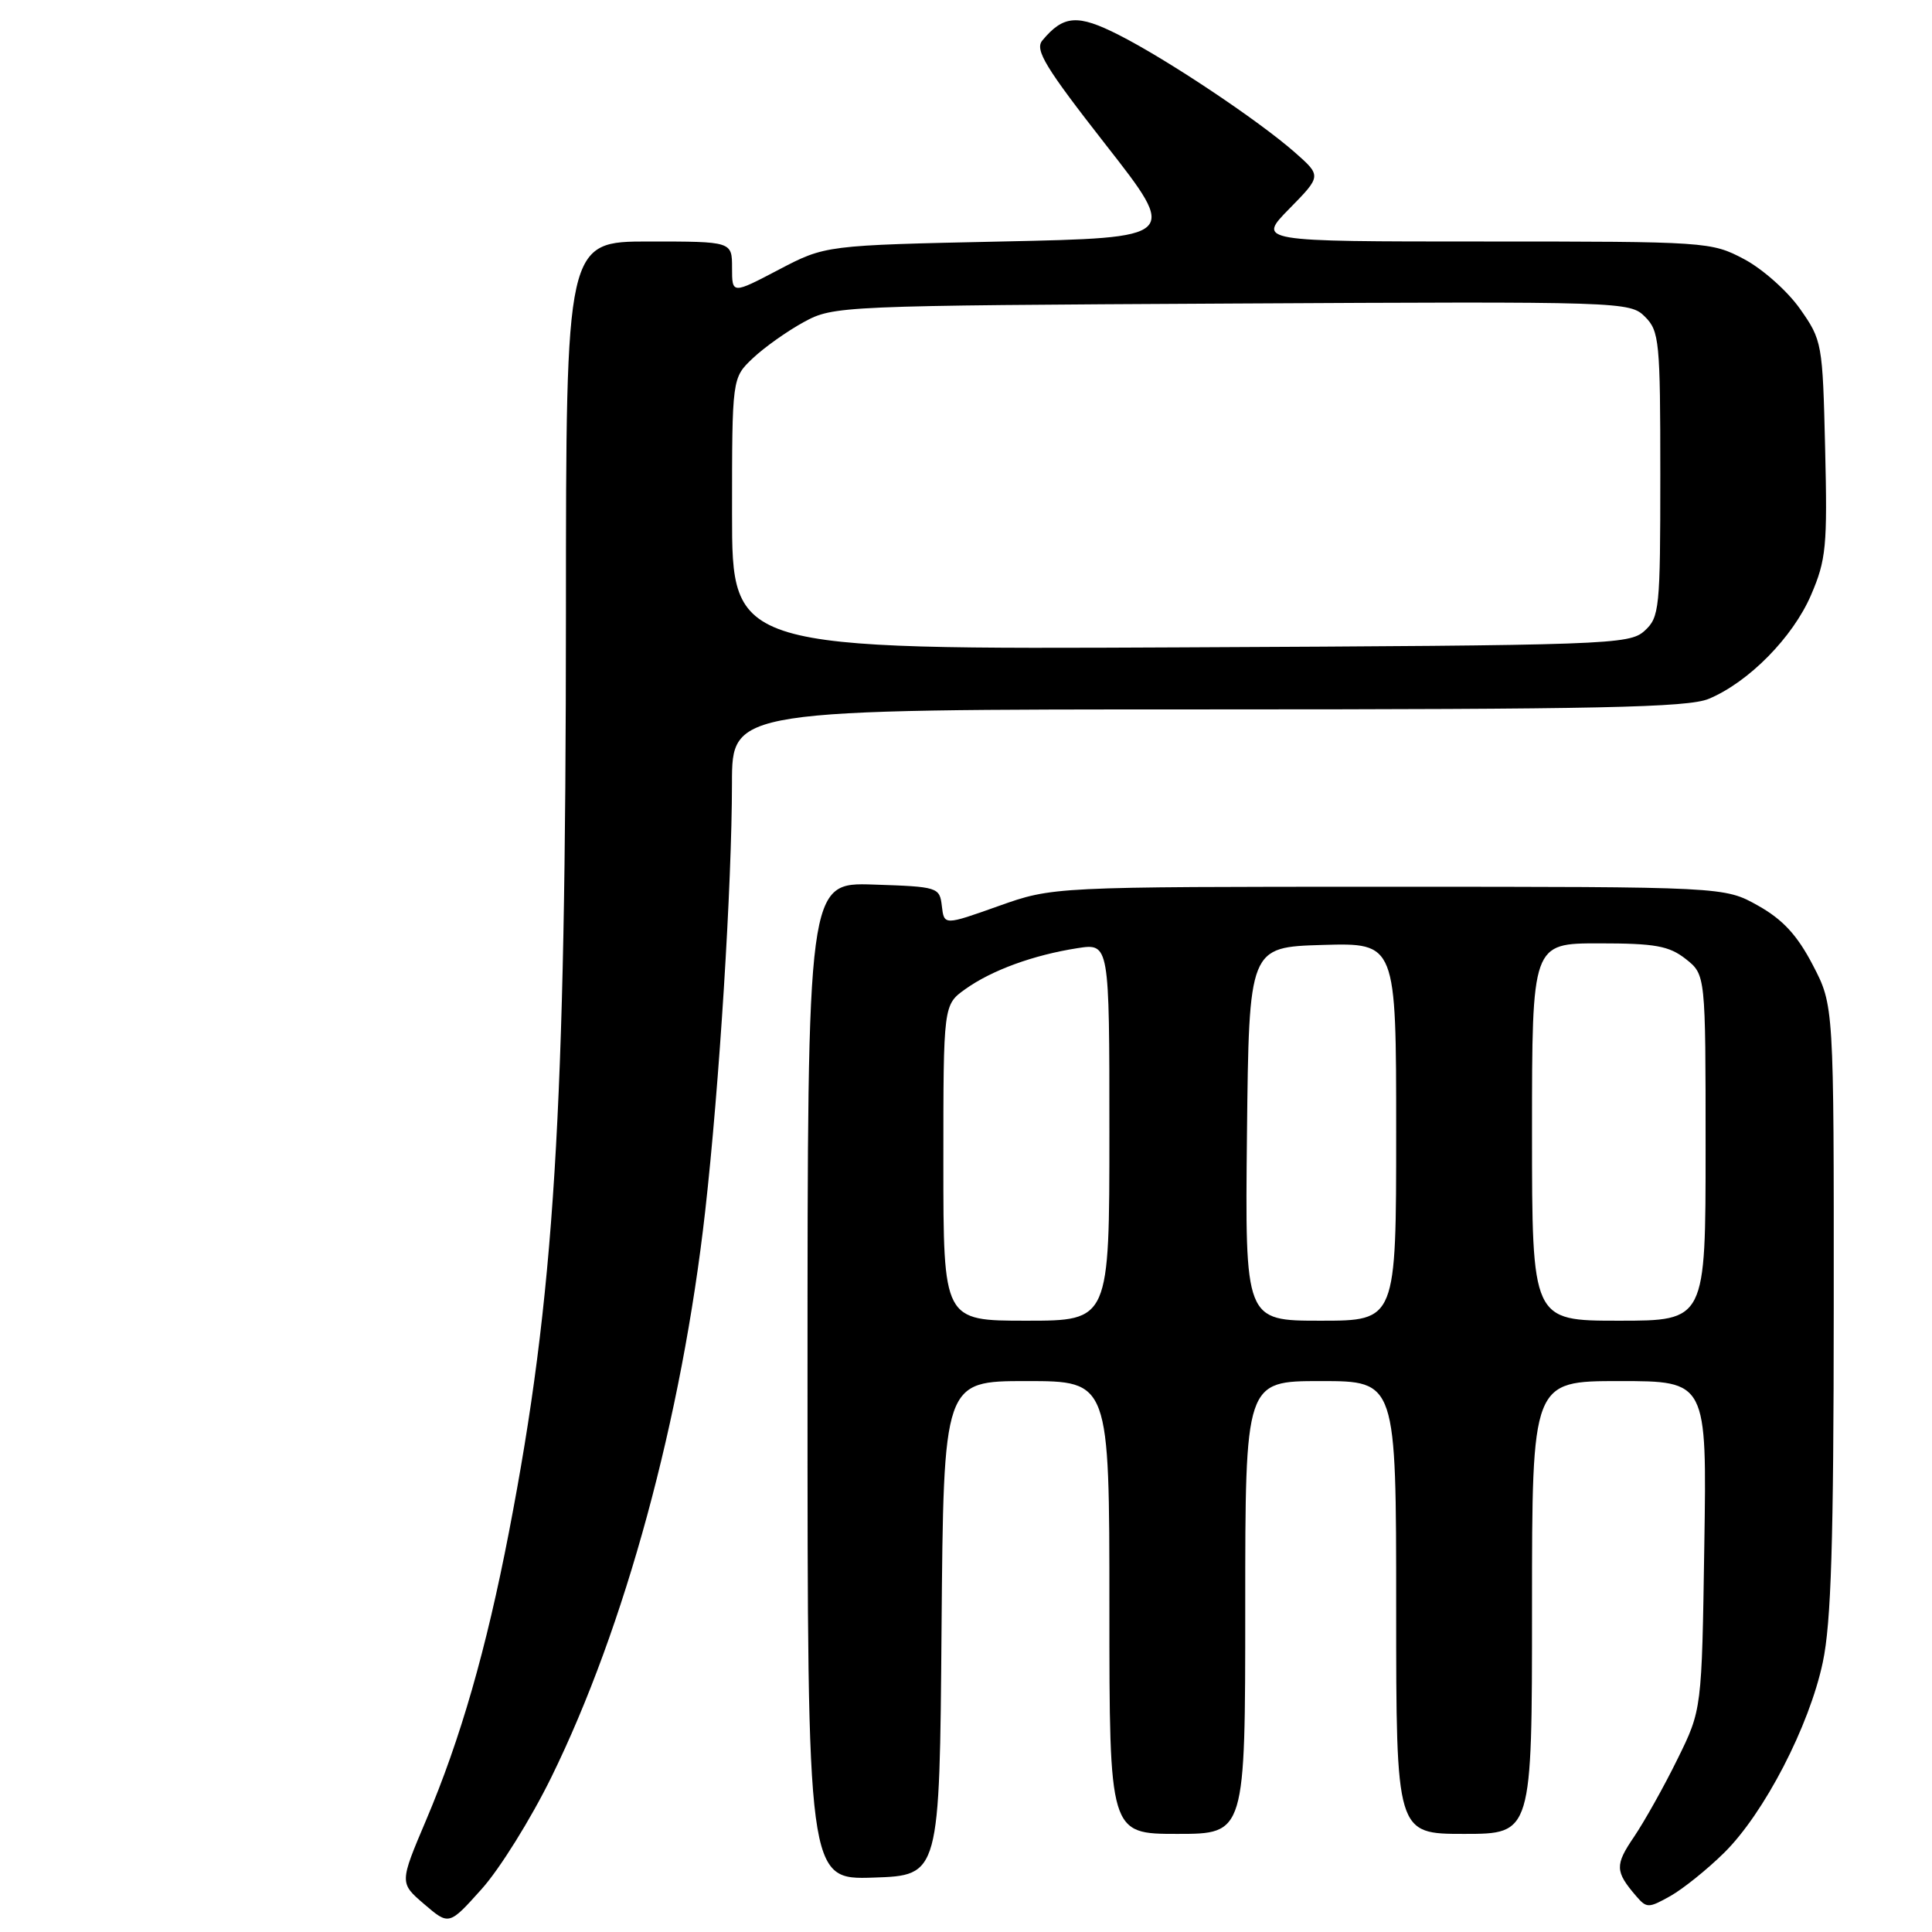 <?xml version="1.0" encoding="UTF-8" standalone="no"?>
<!DOCTYPE svg PUBLIC "-//W3C//DTD SVG 1.1//EN" "http://www.w3.org/Graphics/SVG/1.1/DTD/svg11.dtd" >
<svg xmlns="http://www.w3.org/2000/svg" xmlns:xlink="http://www.w3.org/1999/xlink" version="1.1" viewBox="0 0 256 256">
 <g >
 <path fill="currentColor"
d=" M 73.05 235.50 C 82.82 215.60 90.35 187.91 93.44 160.50 C 95.32 143.81 96.98 117.29 96.99 103.75 C 97.00 94.00 97.00 94.00 160.03 94.00 C 211.86 94.00 223.66 93.75 226.42 92.60 C 231.71 90.39 237.56 84.45 239.97 78.85 C 241.98 74.18 242.15 72.38 241.84 59.44 C 241.51 45.44 241.44 45.09 238.50 40.91 C 236.85 38.57 233.52 35.61 231.09 34.33 C 226.76 32.04 226.16 32.00 196.63 32.00 C 166.58 32.00 166.58 32.00 170.85 27.65 C 175.11 23.31 175.11 23.31 171.56 20.18 C 166.68 15.90 154.60 7.84 148.23 4.62 C 142.79 1.86 140.91 2.00 138.11 5.37 C 137.09 6.60 138.52 8.95 146.52 19.18 C 156.16 31.50 156.16 31.50 132.76 32.00 C 109.36 32.50 109.36 32.50 103.18 35.74 C 97.00 38.98 97.00 38.98 97.00 35.49 C 97.00 32.00 97.00 32.00 86.00 32.00 C 75.00 32.00 75.00 32.00 74.99 81.25 C 74.97 147.71 73.48 171.72 67.44 203.00 C 64.43 218.58 61.02 230.43 56.46 241.18 C 52.93 249.50 52.93 249.50 56.21 252.31 C 59.50 255.13 59.50 255.13 63.82 250.31 C 66.20 247.67 70.35 241.00 73.05 235.50 Z  M 228.46 245.50 C 233.76 240.27 239.74 228.73 241.53 220.26 C 242.64 215.04 242.97 204.33 242.98 173.36 C 243.00 133.23 243.00 133.23 240.20 127.86 C 238.14 123.91 236.23 121.84 232.95 120.00 C 228.50 117.50 228.50 117.50 184.00 117.50 C 139.50 117.50 139.50 117.50 132.30 120.06 C 125.10 122.62 125.10 122.62 124.80 120.06 C 124.51 117.56 124.30 117.49 115.75 117.21 C 107.00 116.92 107.00 116.92 107.00 183.00 C 107.00 249.08 107.00 249.08 115.75 248.79 C 124.50 248.50 124.50 248.50 124.76 215.75 C 125.03 183.00 125.03 183.00 136.01 183.00 C 147.00 183.00 147.00 183.00 147.00 213.00 C 147.00 243.00 147.00 243.00 156.00 243.00 C 165.00 243.00 165.00 243.00 165.00 213.00 C 165.00 183.00 165.00 183.00 175.00 183.00 C 185.00 183.00 185.00 183.00 185.00 213.00 C 185.00 243.00 185.00 243.00 194.00 243.00 C 203.00 243.00 203.00 243.00 203.00 213.00 C 203.00 183.00 203.00 183.00 214.58 183.00 C 226.17 183.00 226.17 183.00 225.83 204.78 C 225.50 226.55 225.50 226.55 222.27 233.10 C 220.50 236.71 217.90 241.34 216.51 243.40 C 213.97 247.13 214.00 247.98 216.79 251.23 C 218.19 252.86 218.43 252.86 221.34 251.23 C 223.02 250.28 226.23 247.70 228.46 245.50 Z  M 97.00 68.07 C 97.00 50.08 97.00 50.08 99.75 47.47 C 101.26 46.04 104.30 43.88 106.50 42.68 C 110.45 40.53 111.19 40.50 163.22 40.22 C 215.08 39.94 215.97 39.97 217.97 41.97 C 219.87 43.87 220.00 45.23 220.00 62.85 C 220.00 80.73 219.89 81.79 217.90 83.60 C 215.88 85.42 213.19 85.51 156.40 85.78 C 97.00 86.06 97.00 86.06 97.00 68.07 Z  M 125.00 154.07 C 125.00 133.14 125.00 133.14 127.93 131.05 C 131.44 128.55 136.93 126.55 142.75 125.64 C 147.00 124.98 147.00 124.98 147.00 149.99 C 147.00 175.00 147.00 175.00 136.00 175.00 C 125.00 175.00 125.00 175.00 125.00 154.07 Z  M 165.23 150.25 C 165.50 125.50 165.50 125.50 175.25 125.21 C 185.00 124.93 185.00 124.93 185.00 149.96 C 185.00 175.00 185.00 175.00 174.98 175.00 C 164.97 175.00 164.97 175.00 165.23 150.25 Z  M 203.00 150.00 C 203.00 125.00 203.00 125.00 211.87 125.00 C 219.32 125.00 221.15 125.33 223.37 127.07 C 226.00 129.15 226.00 129.15 226.00 152.07 C 226.00 175.00 226.00 175.00 214.50 175.00 C 203.00 175.00 203.00 175.00 203.00 150.00 Z "/>
</g>
</svg>